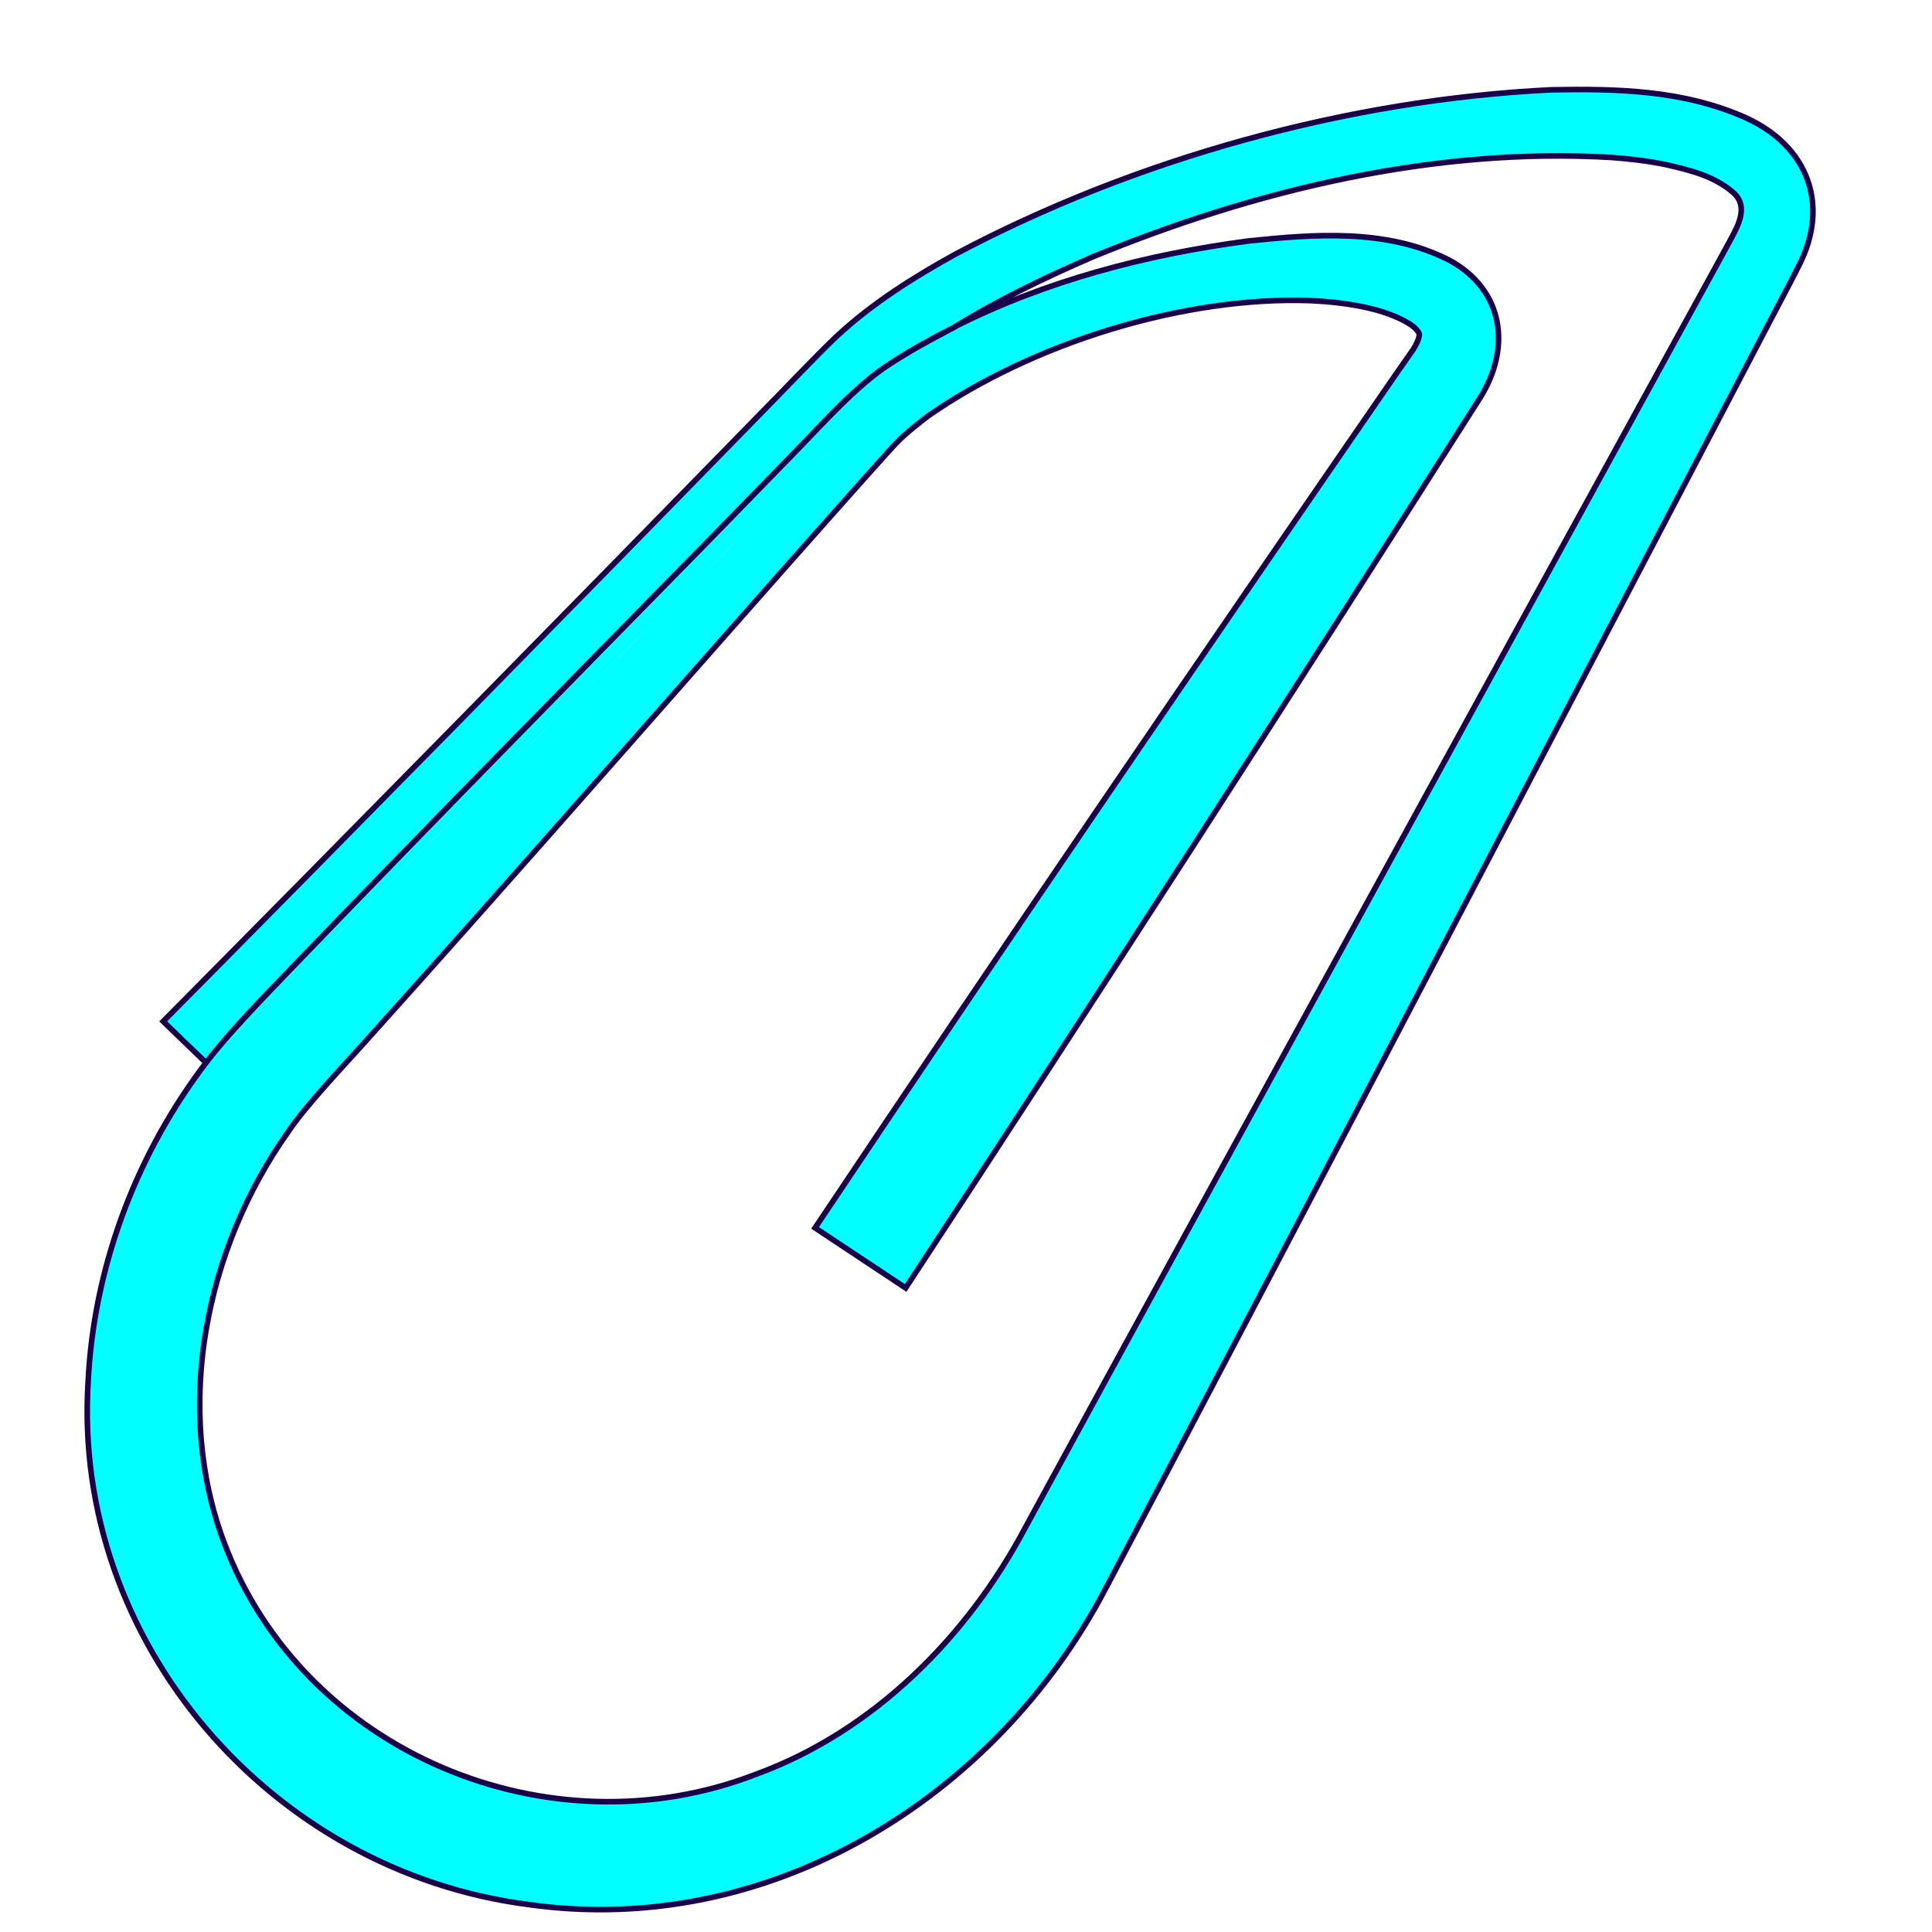 <?xml version="1.0" encoding="UTF-8"?>
<svg id="Layer_2" data-name="Layer 2" xmlns="http://www.w3.org/2000/svg" xmlns:xlink="http://www.w3.org/1999/xlink" viewBox="0 0 128 128">
  <defs>
    <style>
      .cls-1 {
        filter: url(#drop-shadow-8);
      }

      .cls-2 {
        fill: aqua;
        stroke: #1b0049;
        stroke-miterlimit: 10;
        stroke-width: .37px;
      }

      .cls-3 {
        fill: none;
      }
    </style>
    <filter id="drop-shadow-8" filterUnits="userSpaceOnUse">
      <feOffset dx="-2" dy="2.96"/>
      <feGaussianBlur result="blur" stdDeviation="1.48"/>
      <feFlood flood-color="#1b0049" flood-opacity=".75"/>
      <feComposite in2="blur" operator="in"/>
      <feComposite in="SourceGraphic"/>
    </filter>
  </defs>
  <g class="cls-1">
    <path class="cls-3" d="m97.98,14.29c3.66,1.97,4.17,5.87,2.01,9.23-12.52,19.72-25.18,39.35-38,58.88,0,0-6-3.98-6-3.98,12.7-18.99,25.6-37.86,38.56-56.67,0,0,1.05-1.5,1.05-1.5.23-.35.35-.67.39-.82.04-.17.06-.13.02-.26-.03-.12-.23-.36-.57-.6-1.71-1.1-4.39-1.47-6.57-1.58-8.44-.32-18.5,2.83-25.42,7.66-.72.55-1.42,1.09-2.04,1.74-.4.38-2.88,3.19-3.3,3.66-10.64,11.97-21.38,24.32-32.1,36.23-1.36,1.53-3.81,4.08-4.95,5.81-5.48,7.74-7.59,18.28-4.21,27.21,5.23,13.88,21.5,20.66,35.25,15.31,7.76-2.82,14.01-9.11,17.85-16.39,13.68-25.09,31.34-57.24,45.03-82.23.46-.86,1.44-2.59,1.9-3.49.46-.9.8-1.94-.09-2.7-1.22-1.04-2.71-1.43-4.38-1.81-1.19-.25-2.44-.4-3.7-.49-11.71-.68-23.6,2.15-34.4,6.62-3.09,1.35-6.22,2.84-9.11,4.64,6.07-3.07,12.7-4.8,19.46-5.7,4.41-.46,9.19-.83,13.32,1.25Z"/>
    <path class="cls-2" d="m65.2,18.74c-1.44.73-2.85,1.51-4.22,2.39-2.15,1.36-4.45,3.95-6.24,5.78l-5.63,5.78c-9.35,9.53-18.89,19.23-28.16,28.87-1.61,1.68-3.85,3.98-5.31,5.9"/>
    <path class="cls-2" d="m15.64,67.46c-.11.15-.23.3-.33.44-4.41,5.97-7.1,13.23-7.47,20.65-1.09,17.29,12.15,32.48,29.16,34.67,15.96,2.26,31.01-7.07,38.28-20.99,13.52-25.6,30.61-58.38,44.01-83.96.53-1.02,1.39-2.63,1.89-3.63,2.08-4.05.58-7.91-3.47-9.78-4.15-1.86-8.54-1.95-12.93-1.87-13.47.65-27.64,4.59-39.52,10.91-2.73,1.51-5.49,3.24-7.86,5.45-1.37,1.3-3.67,3.74-5.02,5.1-12.2,12.51-27.25,27.83-39.57,40.26,0,0,1.71,1.65,2.84,2.74,1.46-1.92,3.7-4.22,5.31-5.9,9.27-9.64,18.81-19.34,28.16-28.87l5.63-5.78c1.78-1.83,4.08-4.42,6.24-5.78,1.37-.89,2.78-1.67,4.22-2.39,2.89-1.8,6.01-3.29,9.11-4.64,10.81-4.46,22.7-7.3,34.4-6.62,1.27.09,2.52.24,3.7.49,1.67.38,3.16.77,4.38,1.81.9.75.56,1.8.09,2.7-.46.89-1.44,2.63-1.9,3.49-13.69,24.99-31.35,57.13-45.03,82.23-3.84,7.28-10.1,13.56-17.85,16.39-13.75,5.35-30.02-1.43-35.25-15.31-3.38-8.93-1.27-19.47,4.21-27.21,1.14-1.72,3.58-4.28,4.95-5.81,10.71-11.9,21.46-24.26,32.1-36.23.43-.47,2.91-3.28,3.3-3.66.62-.64,1.32-1.18,2.04-1.74,6.91-4.83,16.98-7.98,25.42-7.66,2.18.11,4.85.47,6.57,1.58.34.23.53.48.57.6.03.13.01.09-.02.26-.04.16-.16.47-.39.82,0,0-1.05,1.5-1.05,1.5-12.97,18.81-25.86,37.68-38.56,56.67,0,0,6,3.98,6,3.98,12.82-19.53,25.47-39.16,38-58.88,2.17-3.37,1.65-7.26-2.01-9.23-4.13-2.09-8.91-1.71-13.32-1.25-6.76.9-13.39,2.63-19.46,5.7"/>
  </g>
</svg>